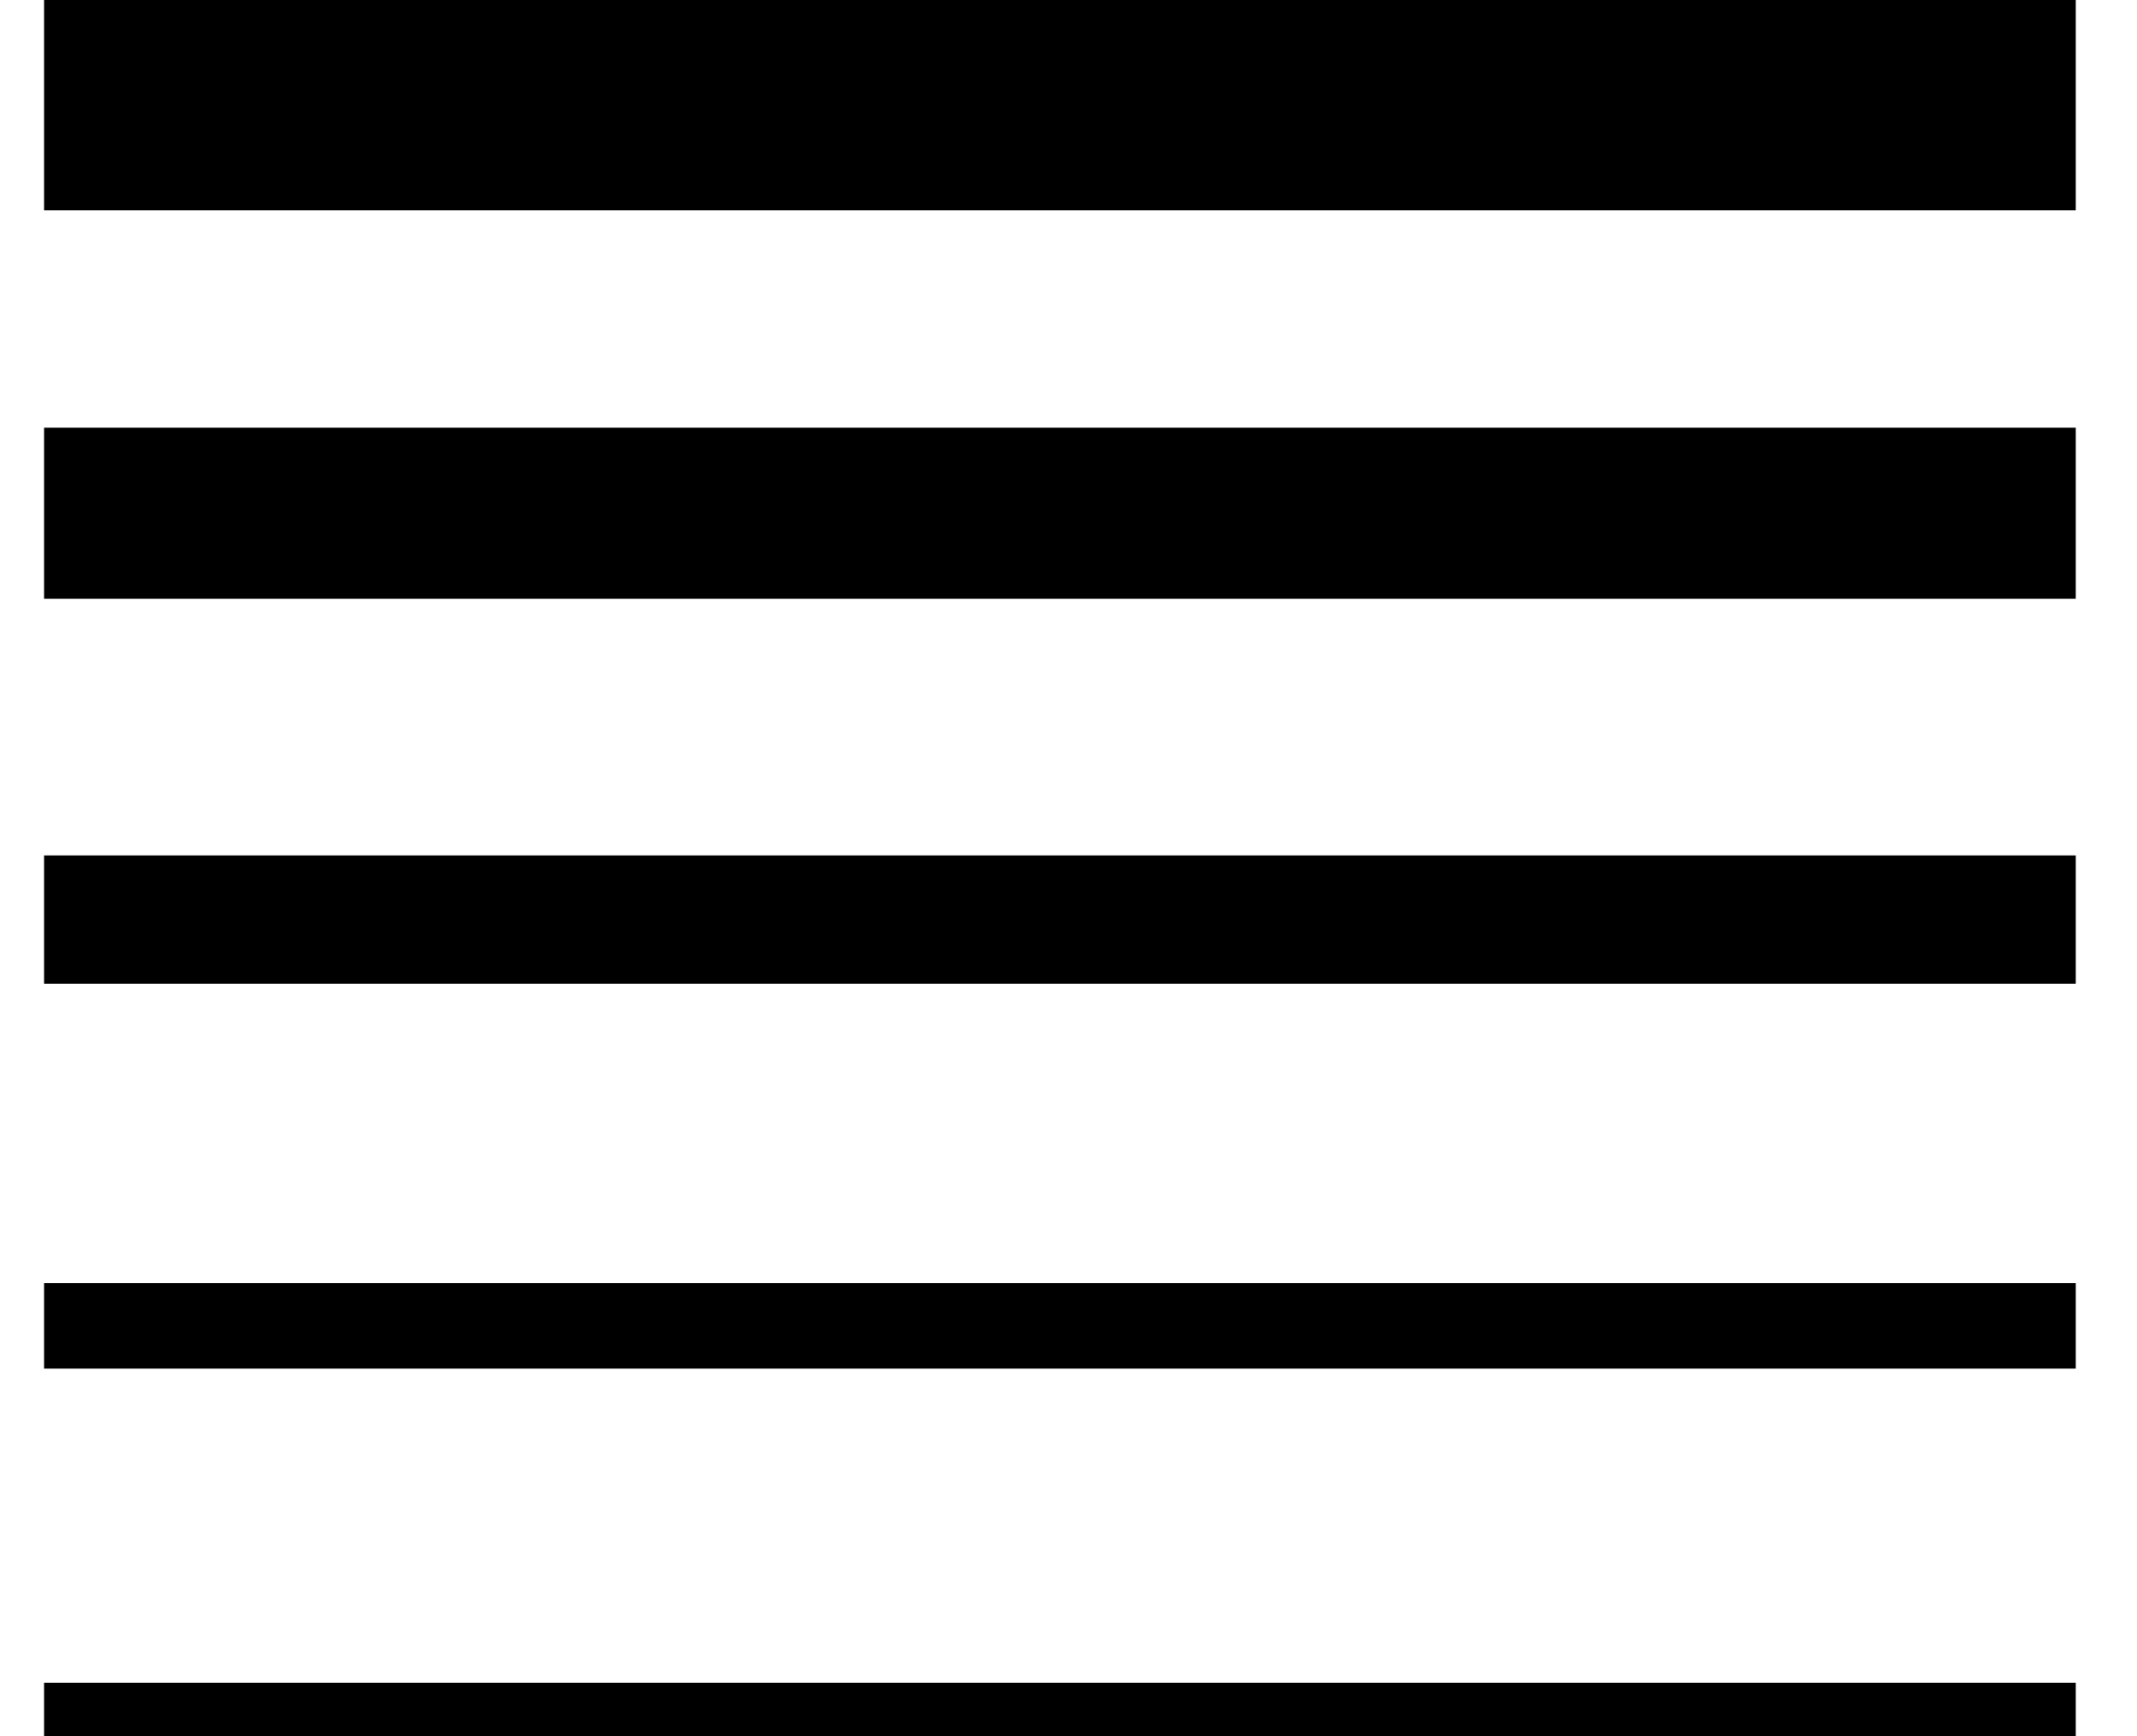 <svg width="32" height="26" viewBox="0 0 32 26" fill="none" xmlns="http://www.w3.org/2000/svg">
<rect x="0.66" width="30.423" height="3.15" fill="black"/>
<rect x="0.66" y="6.405" width="30.423" height="2.562" fill="black"/>
<rect x="0.66" y="12.81" width="30.423" height="1.921" fill="black"/>
<rect x="0.66" y="19.214" width="30.423" height="1.281" fill="black"/>
<rect x="0.66" y="25.2" width="30.423" height="0.801" fill="black"/>
</svg>
